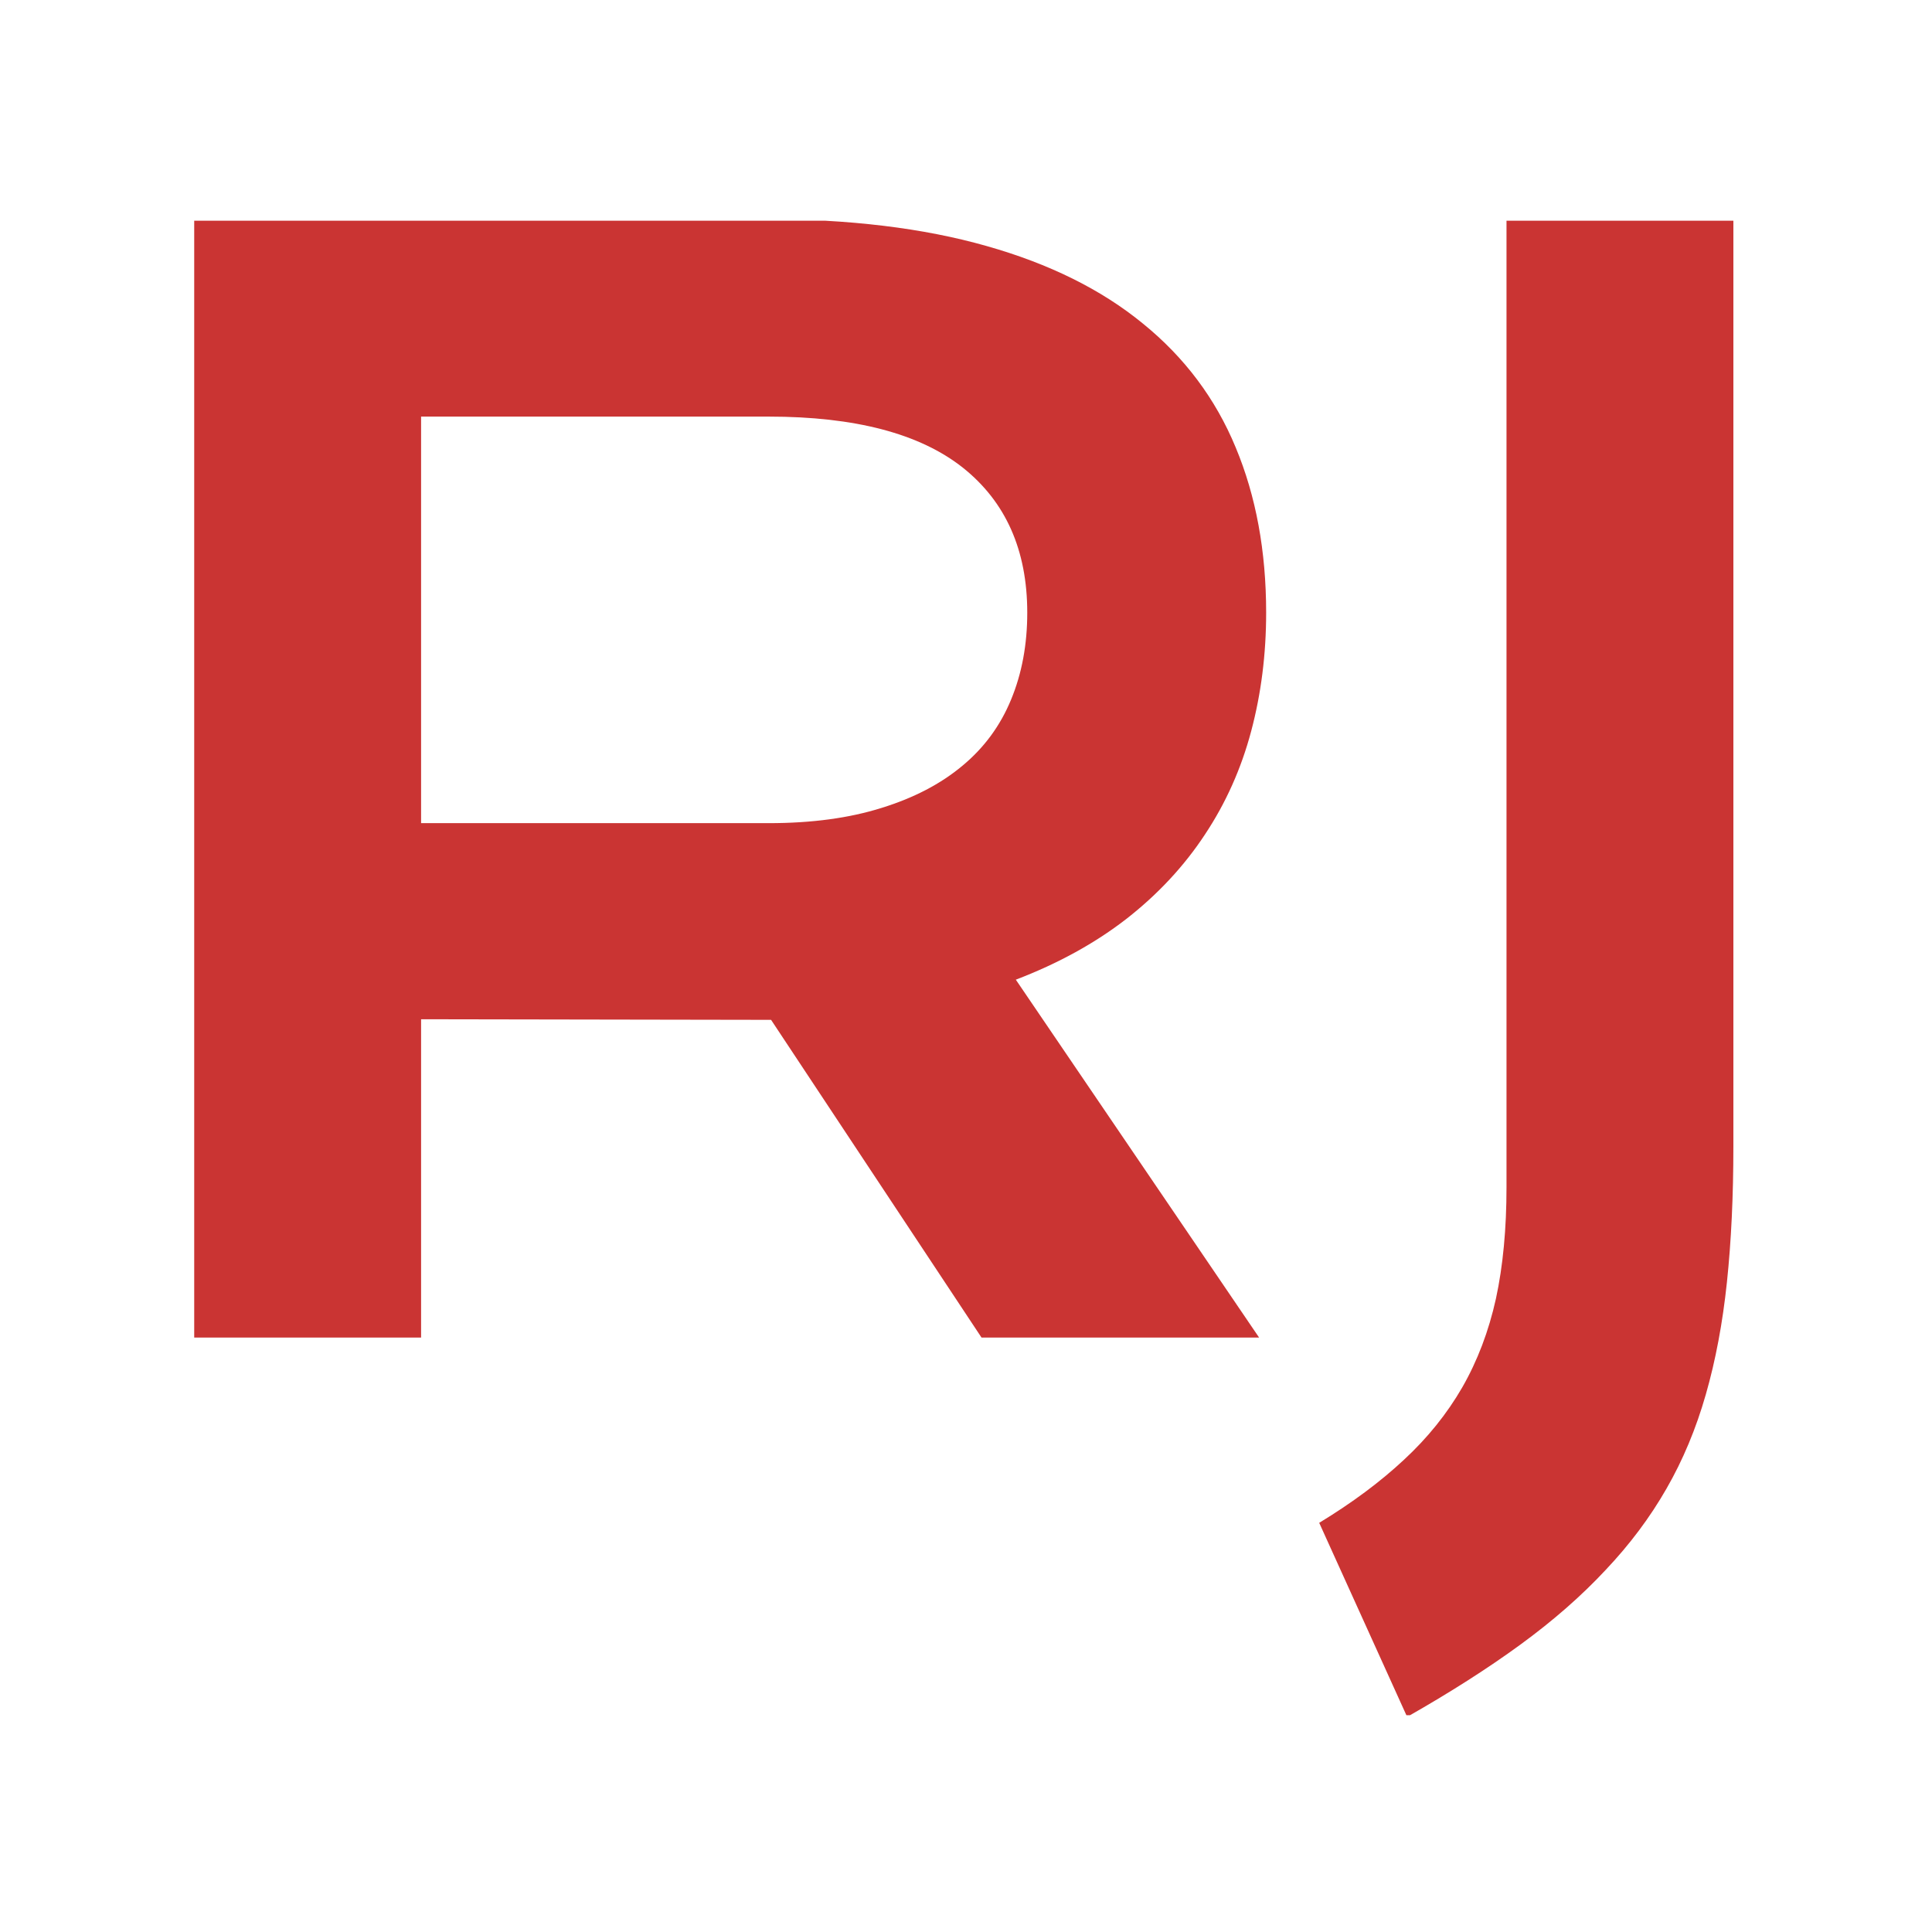 <svg xmlns="http://www.w3.org/2000/svg" version="1.1" xmlns:xlink="http://www.w3.org/1999/xlink" xmlns:svgjs="http://svgjs.dev/svgjs" width="128" height="128" viewBox="0 0 128 128"><g transform="matrix(0.805,0,0,0.805,12.334,14.622)"><svg viewBox="0 0 155 150" data-background-color="#ffffff" preserveAspectRatio="xMidYMid meet" height="123" width="128" xmlns="http://www.w3.org/2000/svg" xmlns:xlink="http://www.w3.org/1999/xlink"><g id="tight-bounds" transform="matrix(1,0,0,1,0.25,-0.167)"><svg viewBox="0 0 154.5 150.334" height="150.334" width="154.5"><g><svg viewBox="0 0 154.5 150.334" height="150.334" width="154.5"><g><svg viewBox="0 0 154.5 150.334" height="150.334" width="154.5"><g id="textblocktransform"><svg viewBox="0 0 154.5 150.334" height="150.334" width="154.5" id="textblock"><g><svg viewBox="0 0 154.5 150.334" height="150.334" width="154.5"><g transform="matrix(1,0,0,1,0,0)"><svg width="154.5" viewBox="5.42 -38.16 52.51 51.1" height="150.334" data-palette-color="#ca3433"><path d="M5.42 0L5.42-38.16 24.83-38.16Q29.22-38.16 32.45-37.24 35.67-36.33 37.79-34.59 39.92-32.86 40.95-30.37 41.99-27.88 41.99-24.73L41.99-24.73Q41.99-22.61 41.48-20.69 40.97-18.77 39.9-17.16 38.84-15.55 37.23-14.29 35.62-13.04 33.45-12.21L33.45-12.21 41.75 0 32.28 0 25.1-10.84 24.88-10.84 13.16-10.86 13.16 0 5.42 0ZM13.16-17.55L25.02-17.55Q27.22-17.55 28.87-18.07 30.52-18.58 31.63-19.51 32.74-20.43 33.29-21.77 33.84-23.1 33.84-24.73L33.84-24.73Q33.84-27.93 31.64-29.68 29.44-31.42 25.02-31.42L25.02-31.42 13.16-31.42 13.16-17.55ZM46.8 12.94L43.8 6.32Q45.48 5.3 46.69 4.17 47.9 3.05 48.68 1.7 49.46 0.34 49.83-1.33 50.19-3 50.19-5.13L50.19-5.13 50.19-38.16 57.93-38.16 57.93-6.52Q57.93-3.98 57.71-1.89 57.49 0.2 56.99 1.94 56.49 3.69 55.65 5.15 54.81 6.62 53.57 7.93 52.34 9.25 50.67 10.47 49 11.69 46.8 12.94L46.8 12.94Z" opacity="1" transform="matrix(1,0,0,1,0,0)" fill="#ca3433" class="undefined-text-0" data-fill-palette-color="primary" id="text-0"></path></svg></g></svg></g></svg></g></svg></g><g></g></svg></g><defs></defs></svg><rect width="154.5" height="150.334" fill="none" stroke="none" visibility="hidden"></rect></g></svg></g></svg>
